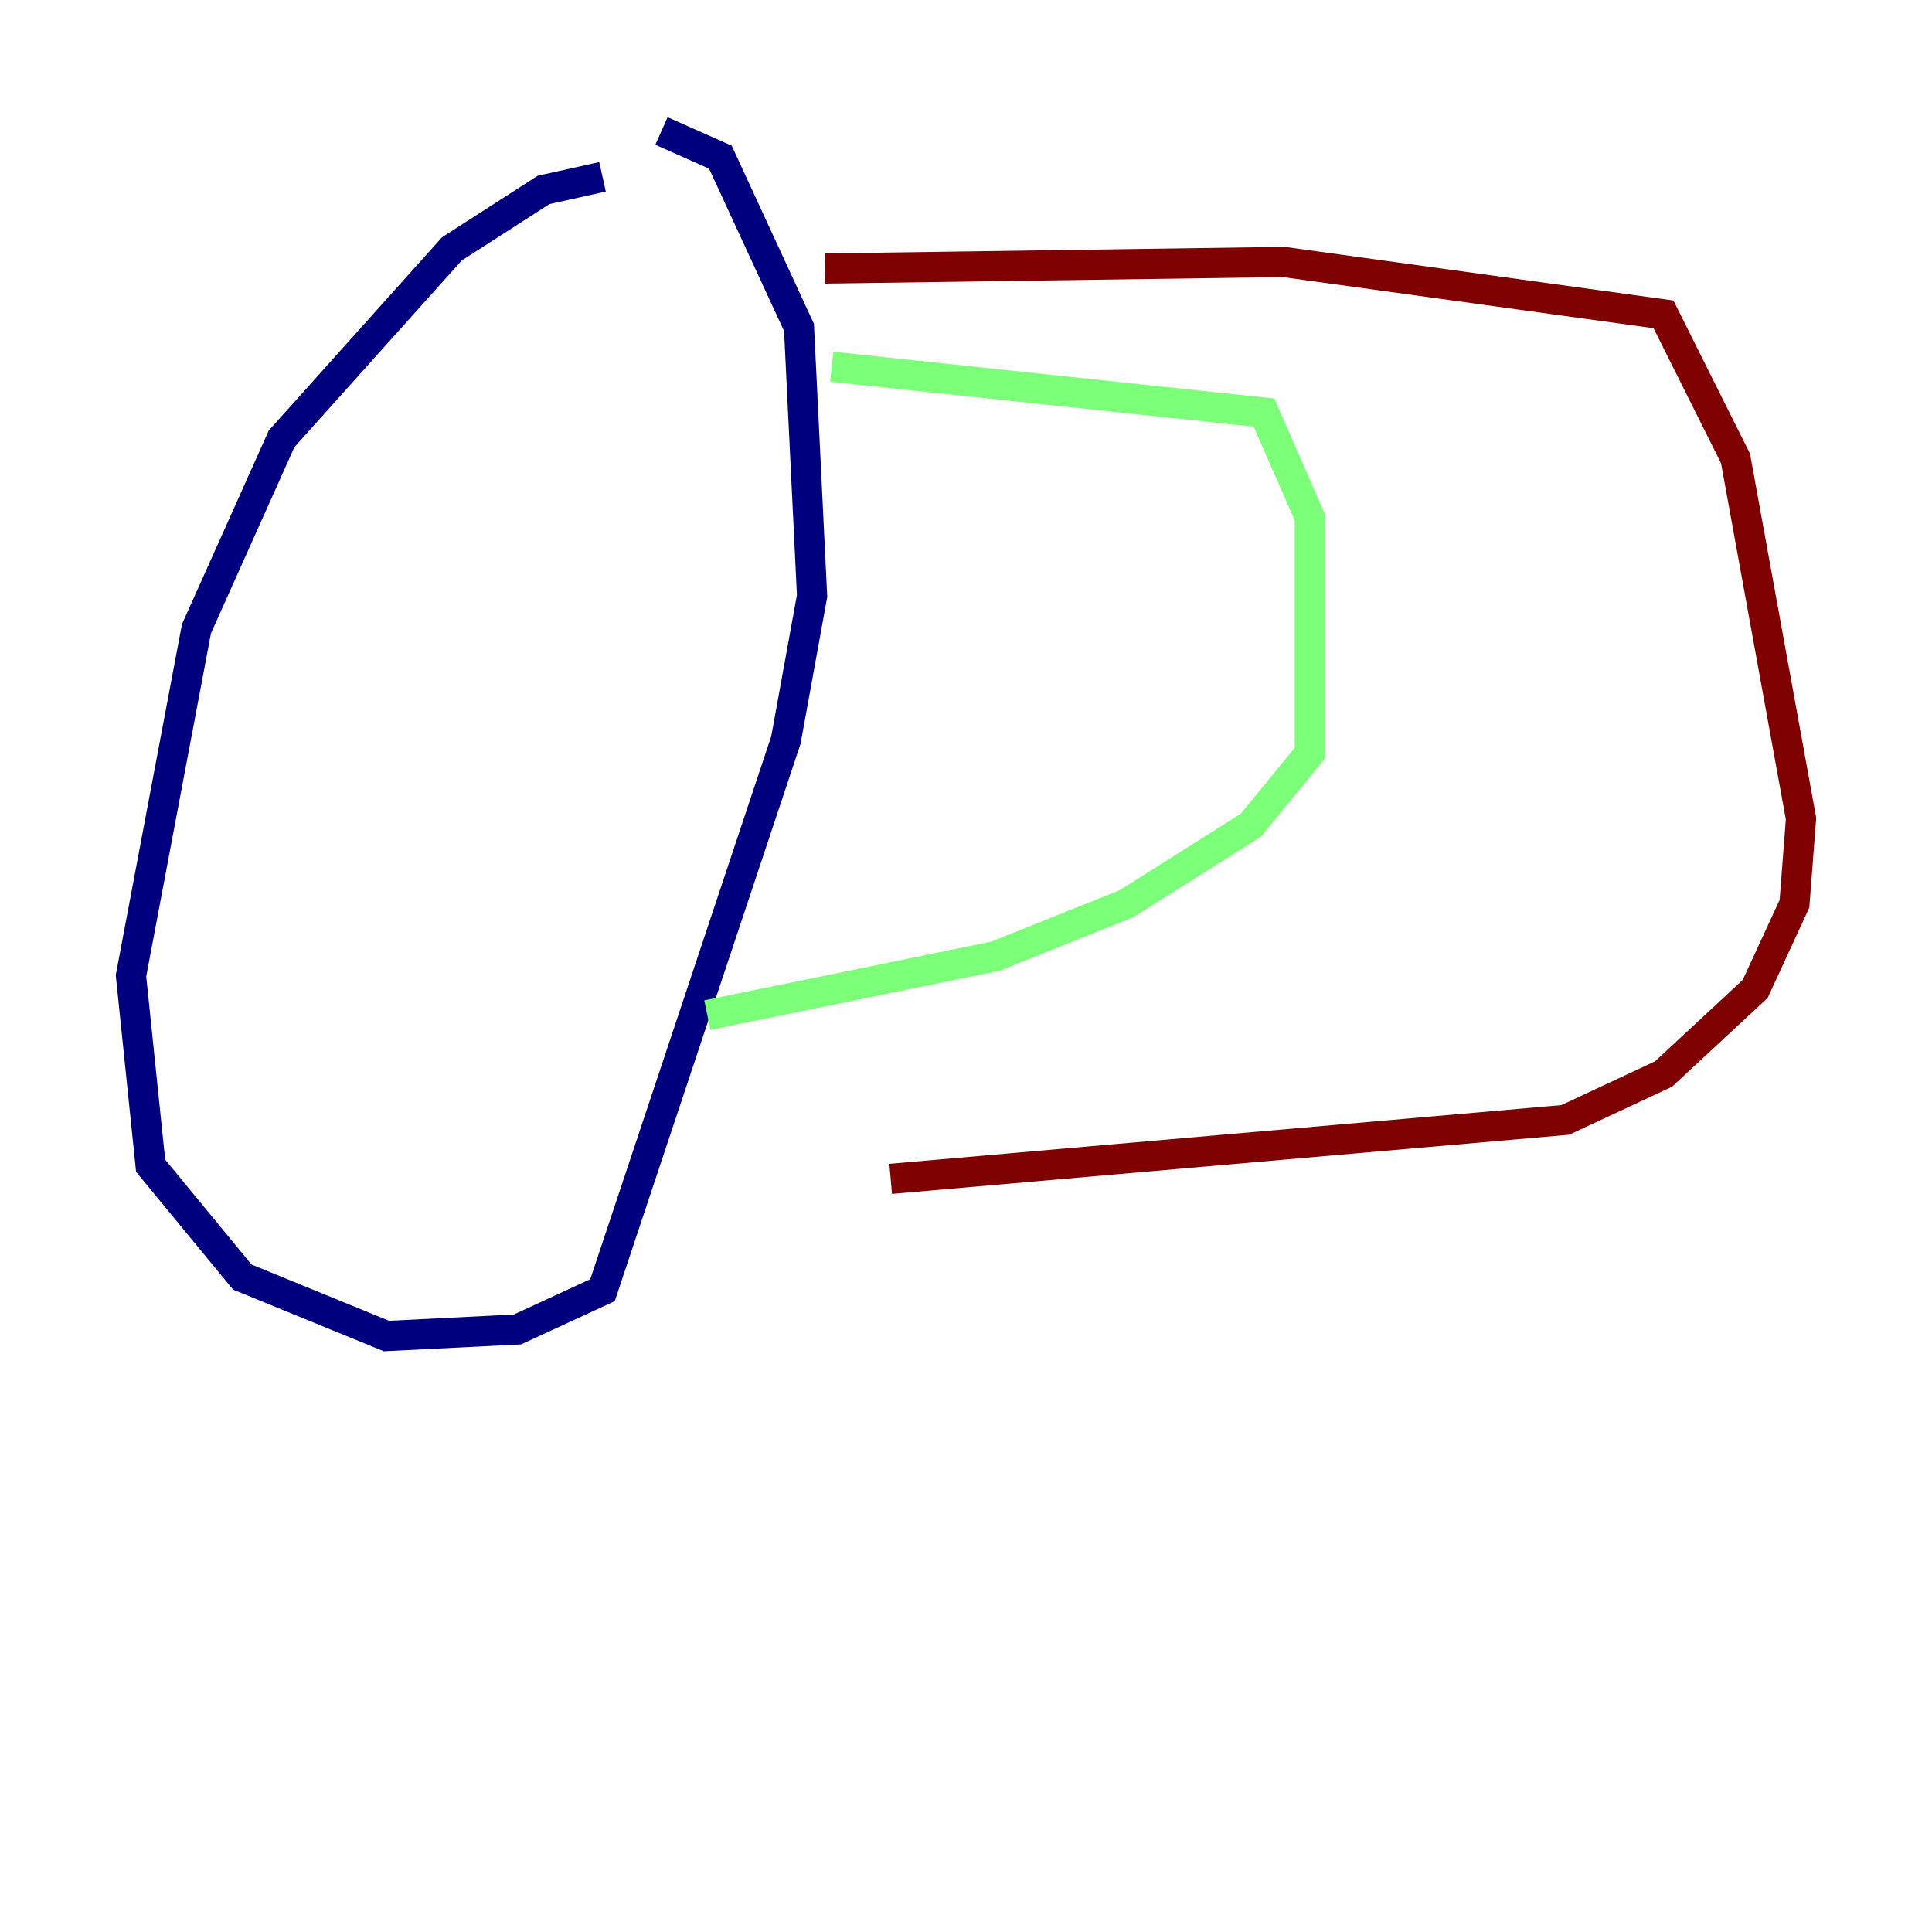 <?xml version="1.0" encoding="utf-8" ?>
<svg baseProfile="tiny" height="128" version="1.2" viewBox="0,0,128,128" width="128" xmlns="http://www.w3.org/2000/svg" xmlns:ev="http://www.w3.org/2001/xml-events" xmlns:xlink="http://www.w3.org/1999/xlink"><defs /><polyline fill="none" points="39.919,11.715 36.014,12.583 29.939,16.488 18.658,29.071 13.017,41.654 8.678,64.651 9.98,77.234 16.054,84.61 25.6,88.515 34.278,88.081 39.919,85.478 52.068,49.031 53.803,39.485 52.936,21.695 47.729,10.414 43.824,8.678" stroke="#00007f" stroke-width="2" /><polyline fill="none" points="55.105,24.298 83.742,27.336 86.78,34.278 86.78,49.898 82.875,54.671 74.63,59.878 65.953,63.349 46.861,67.254" stroke="#7cff79" stroke-width="2" /><polyline fill="none" points="54.671,17.79 85.044,17.356 110.21,20.827 114.983,30.373 119.322,54.237 118.888,59.878 116.285,65.519 110.21,71.159 103.702,74.197 59.01,78.102" stroke="#7f0000" stroke-width="2" /></svg>